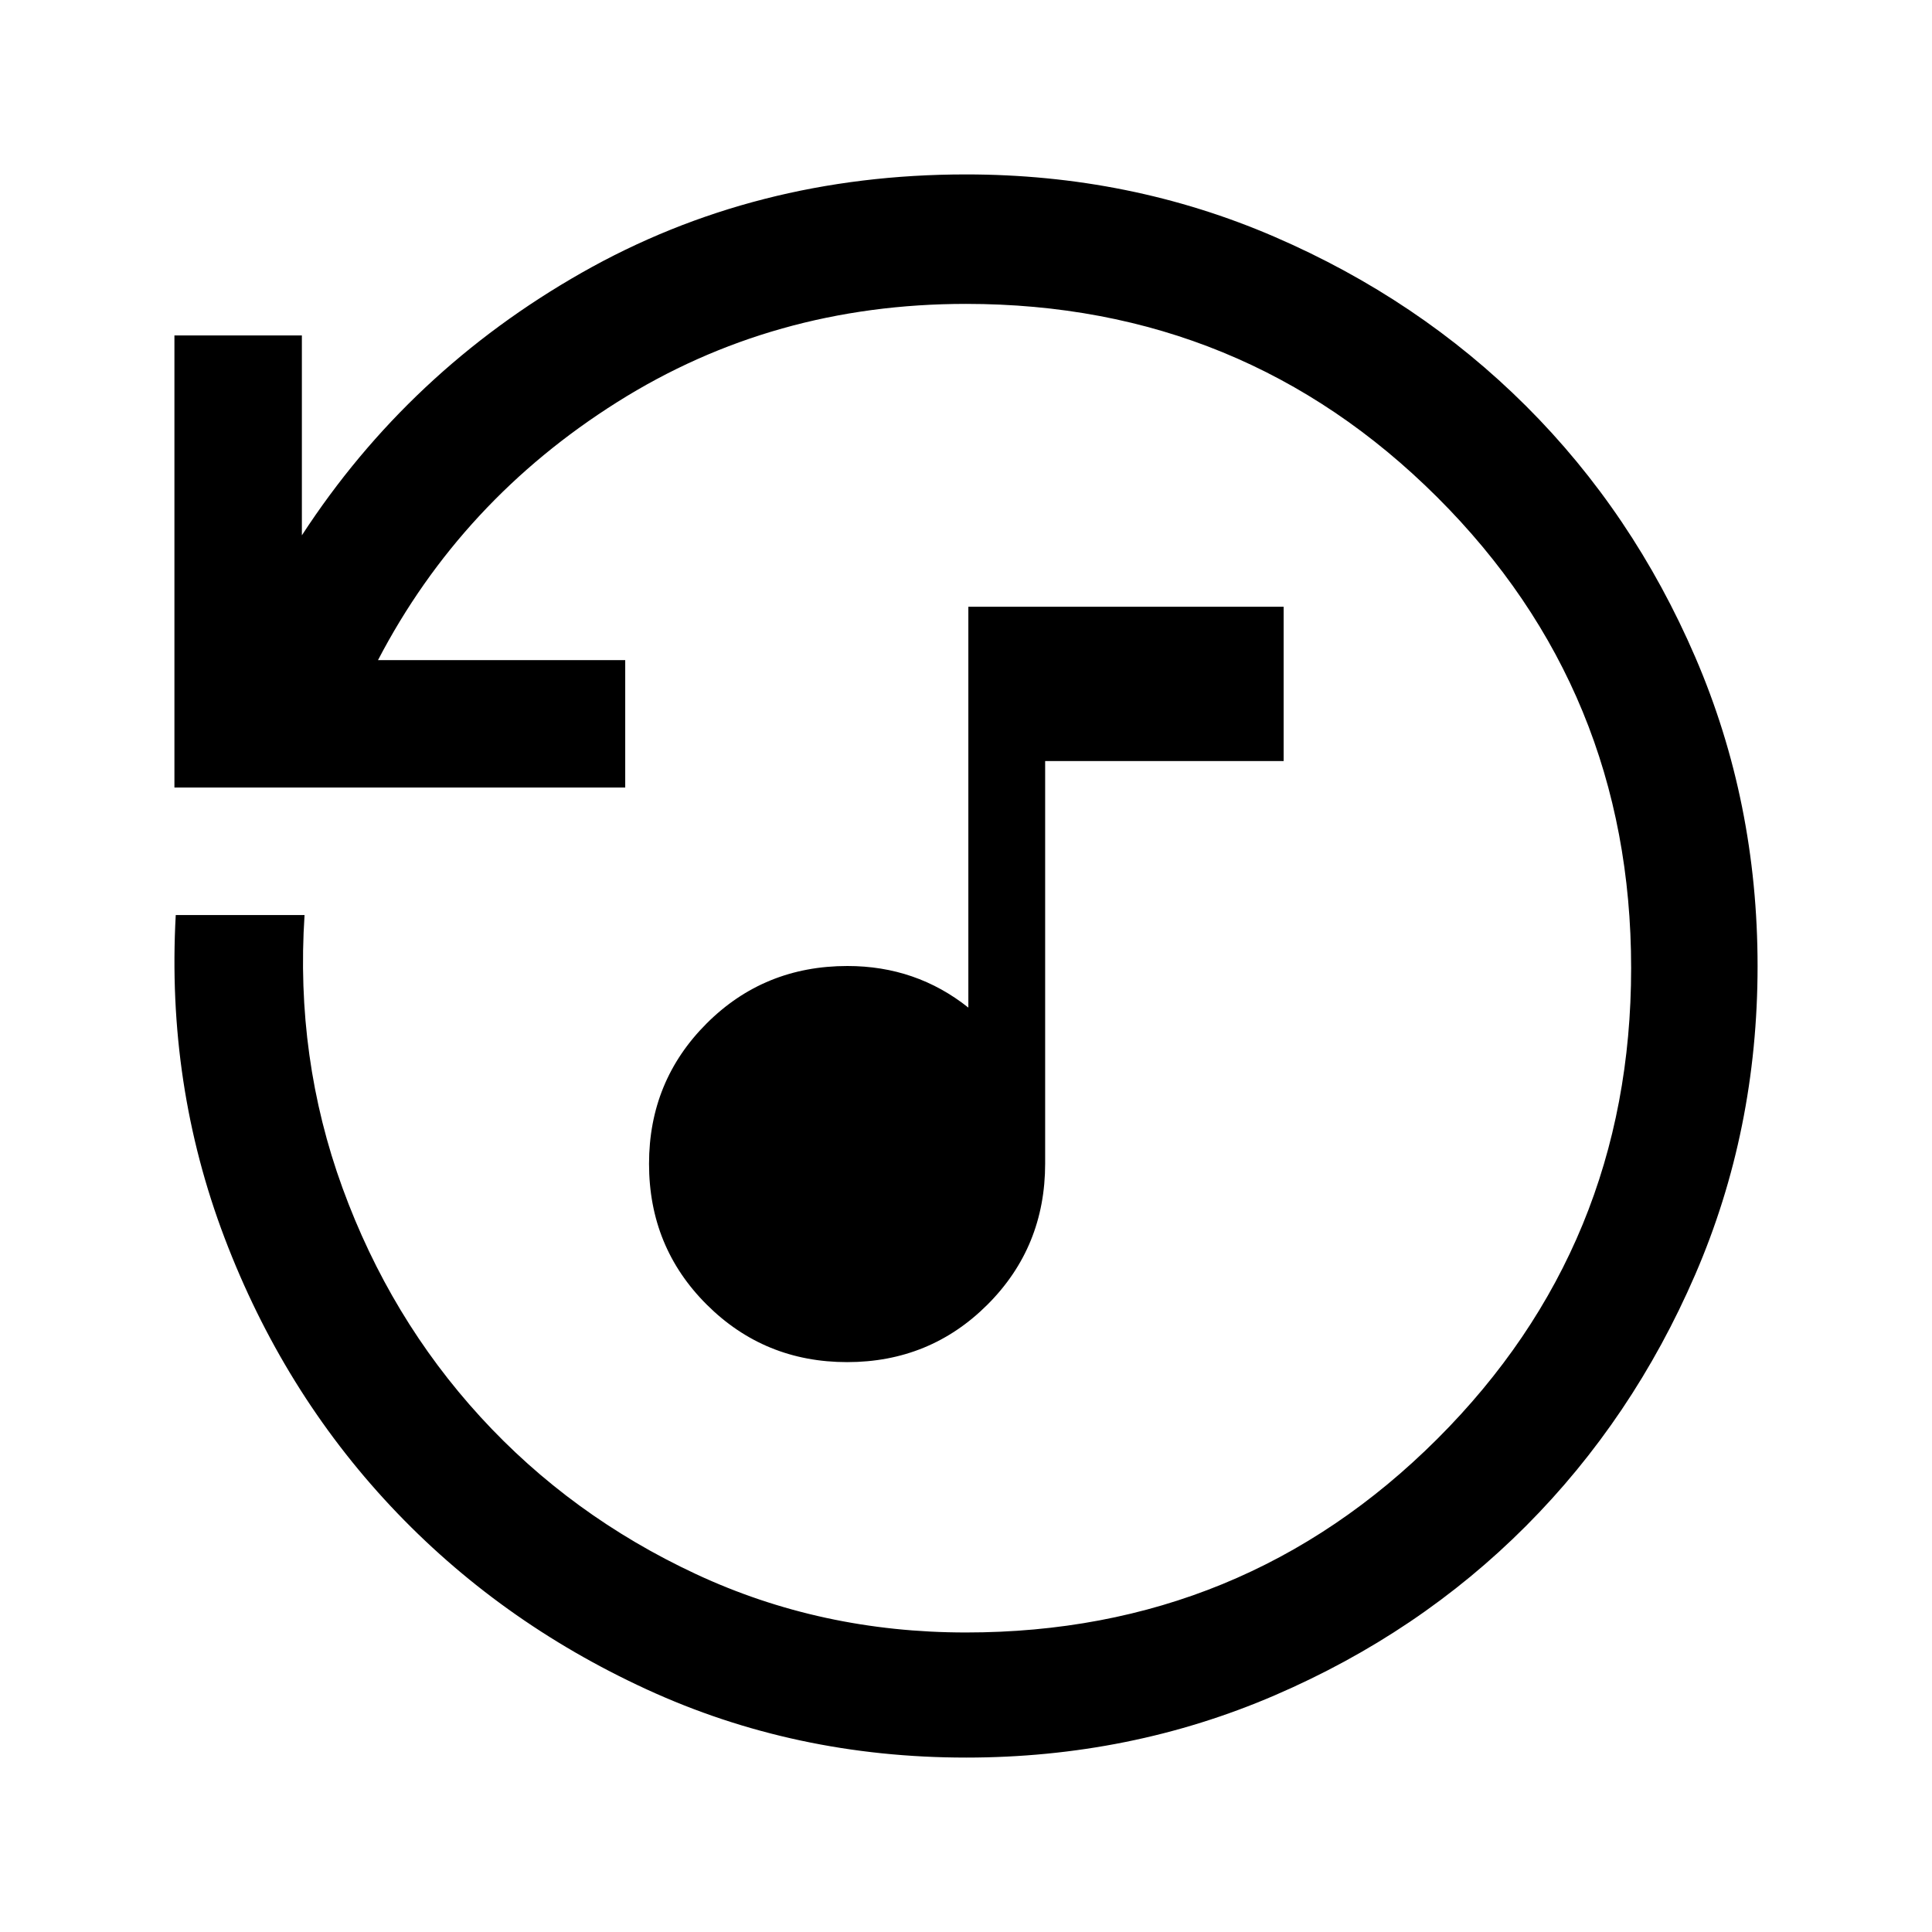 <svg xmlns="http://www.w3.org/2000/svg" height="40" viewBox="0 -960 960 960" width="40"><path d="M420.96-283.17q-41.13 0-69.79-28.58-28.67-28.58-28.67-69.97 0-41.11 28.59-69.7Q379.67-480 421.07-480q17.1 0 32.1 5.17 15 5.16 28 15.5V-658.5h156.66v76.67h-118.5v200q0 41.44-28.62 70.05-28.61 28.61-69.75 28.61Zm59.01 196.5q-84.97 0-158.64-33.89-73.67-33.9-127.25-91.08-53.58-57.19-82.5-133.28Q82.67-421 87.33-505.33h64q-4.66 71.08 18.87 135.65 23.54 64.57 68.5 113.71 44.97 49.14 107.15 78.14 62.19 29 134.13 29 137.85 0 234.19-96.17 96.33-96.17 96.33-234 0-137.83-96.33-233.92Q617.83-809 480-809q-95.89 0-173.36 48.83Q229.17-711.33 187.83-632h122.84v63.33h-224v-224.66H150V-694q53.16-81.67 139.08-130.5Q375-873.33 480-873.33q81.56 0 153.3 30.99 71.74 31 124.96 84.07 53.21 53.07 84.14 124.87 30.93 71.8 30.93 153.43 0 81.64-30.99 153.31-31 71.67-84.07 124.9-53.07 53.23-124.87 84.16-71.8 30.93-153.43 30.93Z"/></svg>